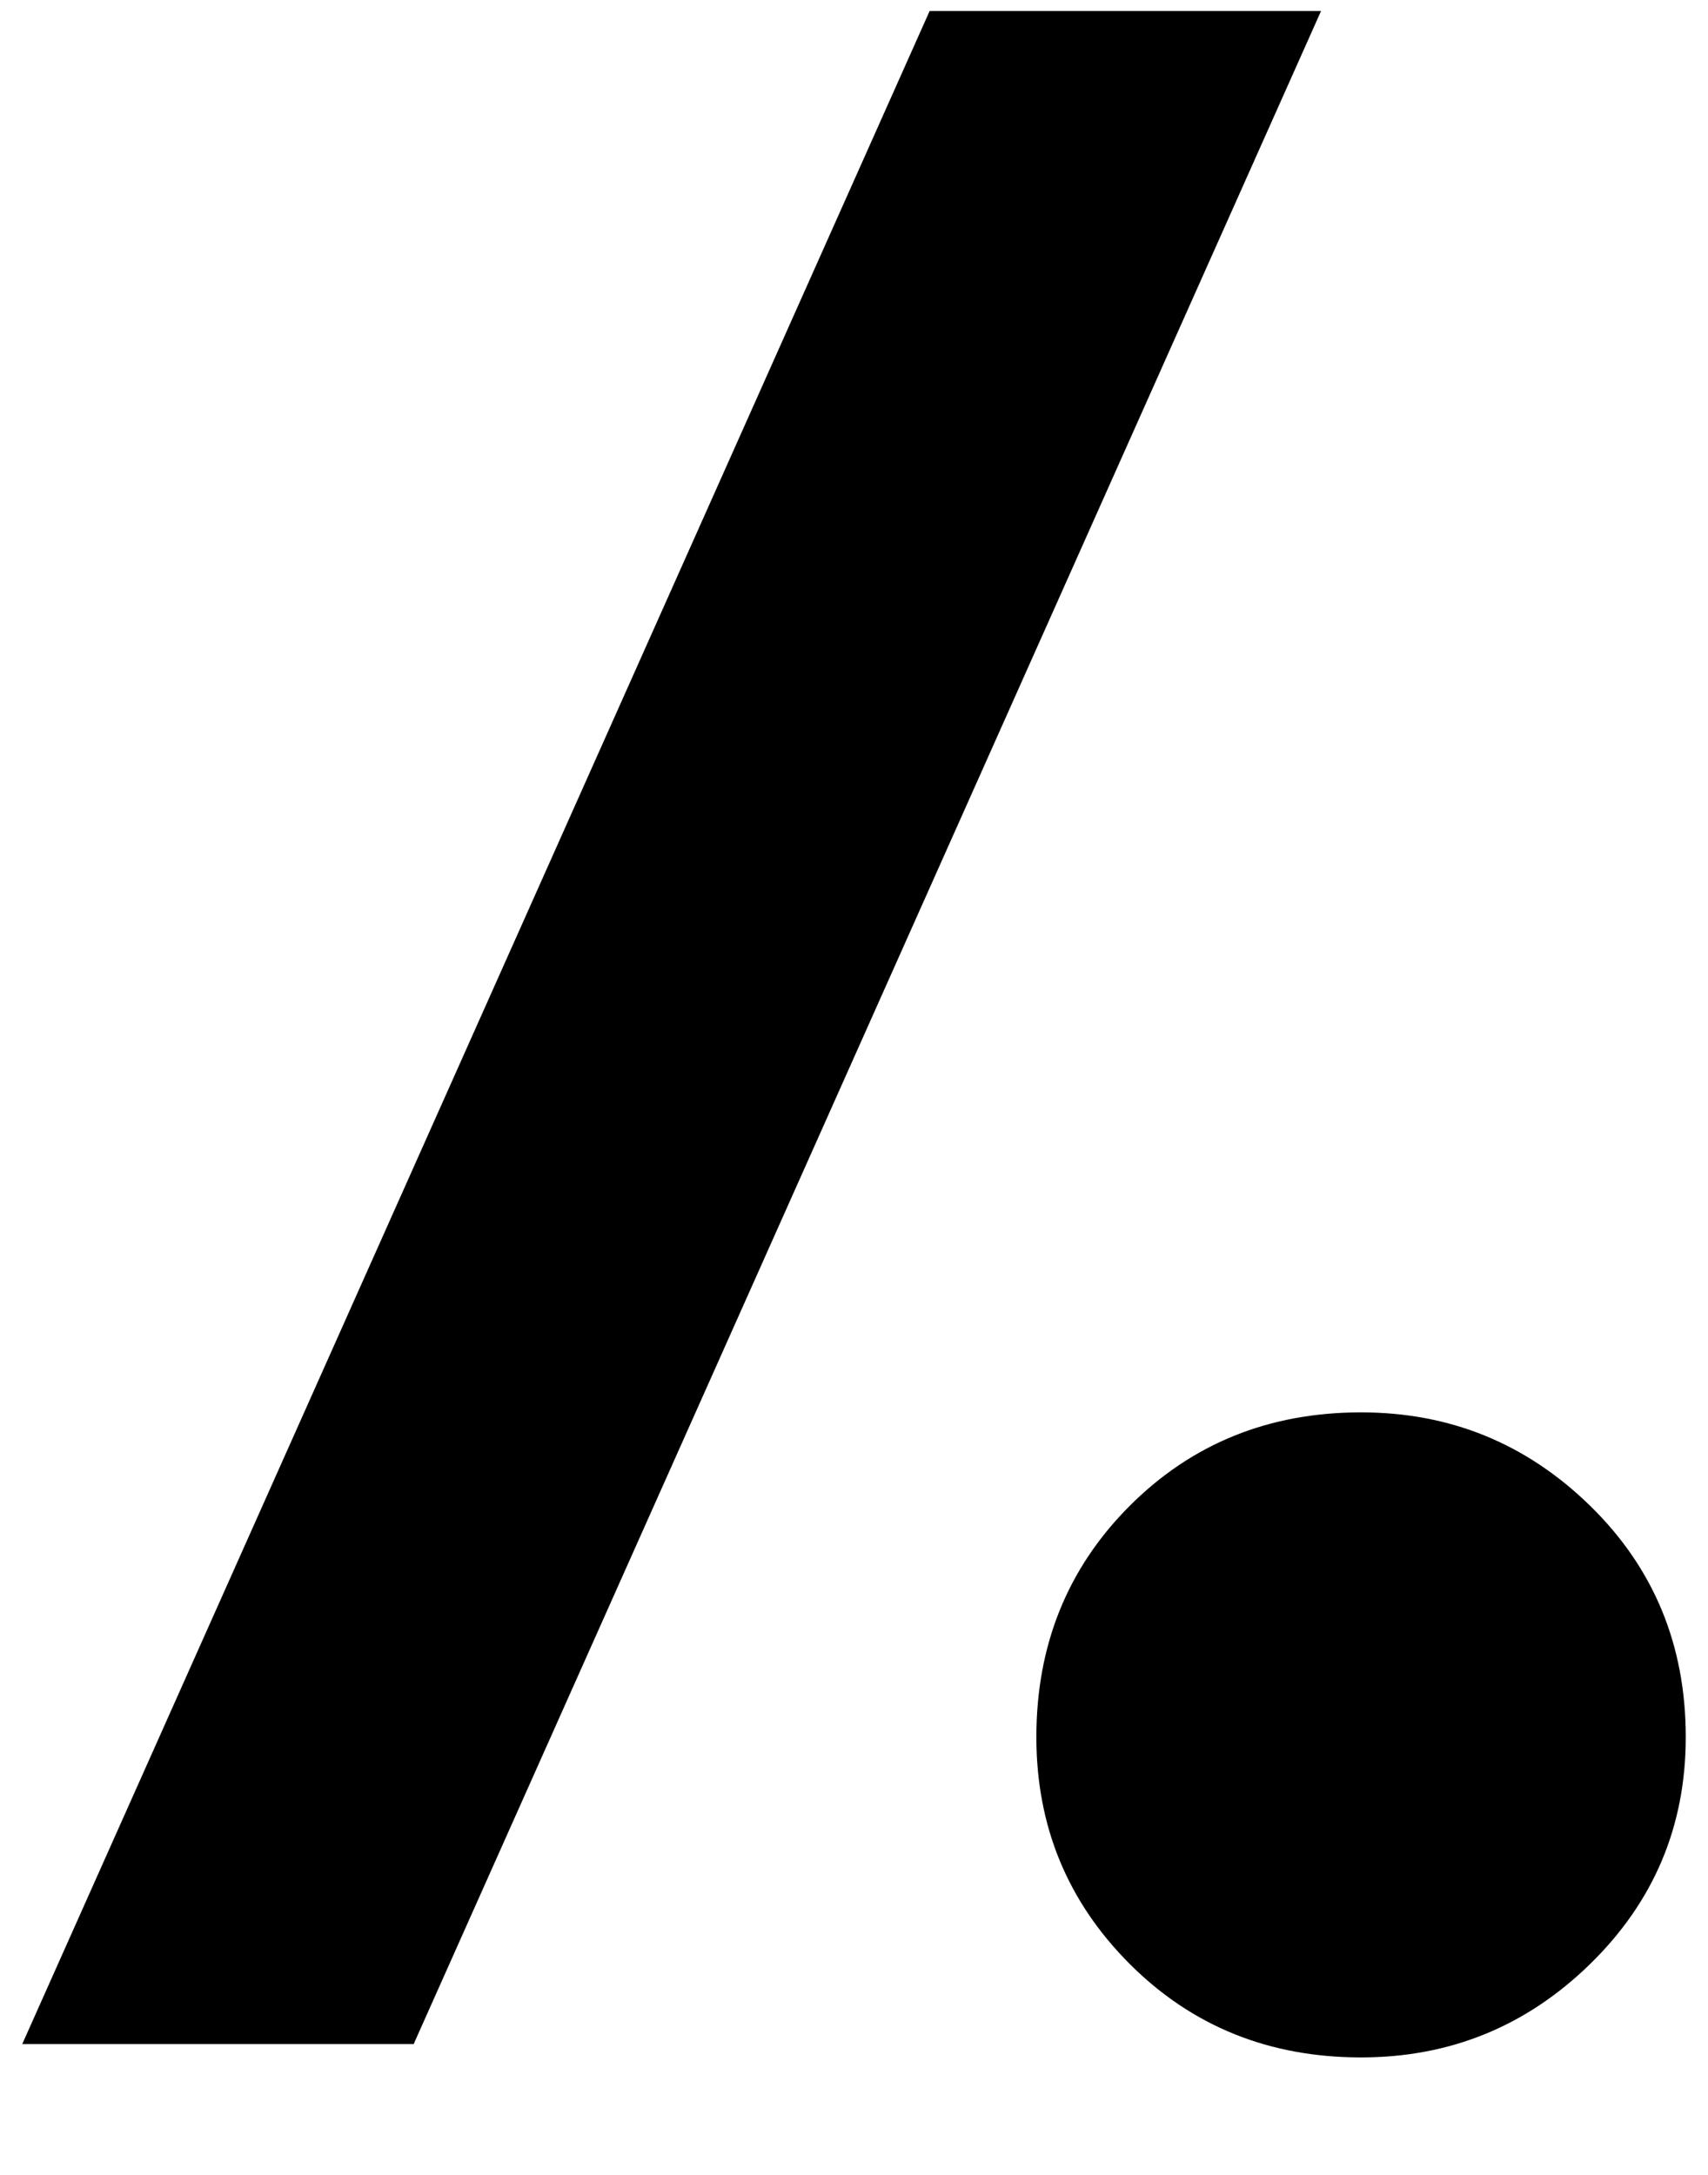<svg xmlns="http://www.w3.org/2000/svg" width="3em" height="3.82em" viewBox="0 0 384 488"><path fill="currentColor" d="M5 459L209 2h88L93 459zm374-69q0-31-21.5-52T306 317q-31 0-52 21t-21 52q0 30 21 51t52 21q30 0 51.5-21t21.5-51"/></svg>